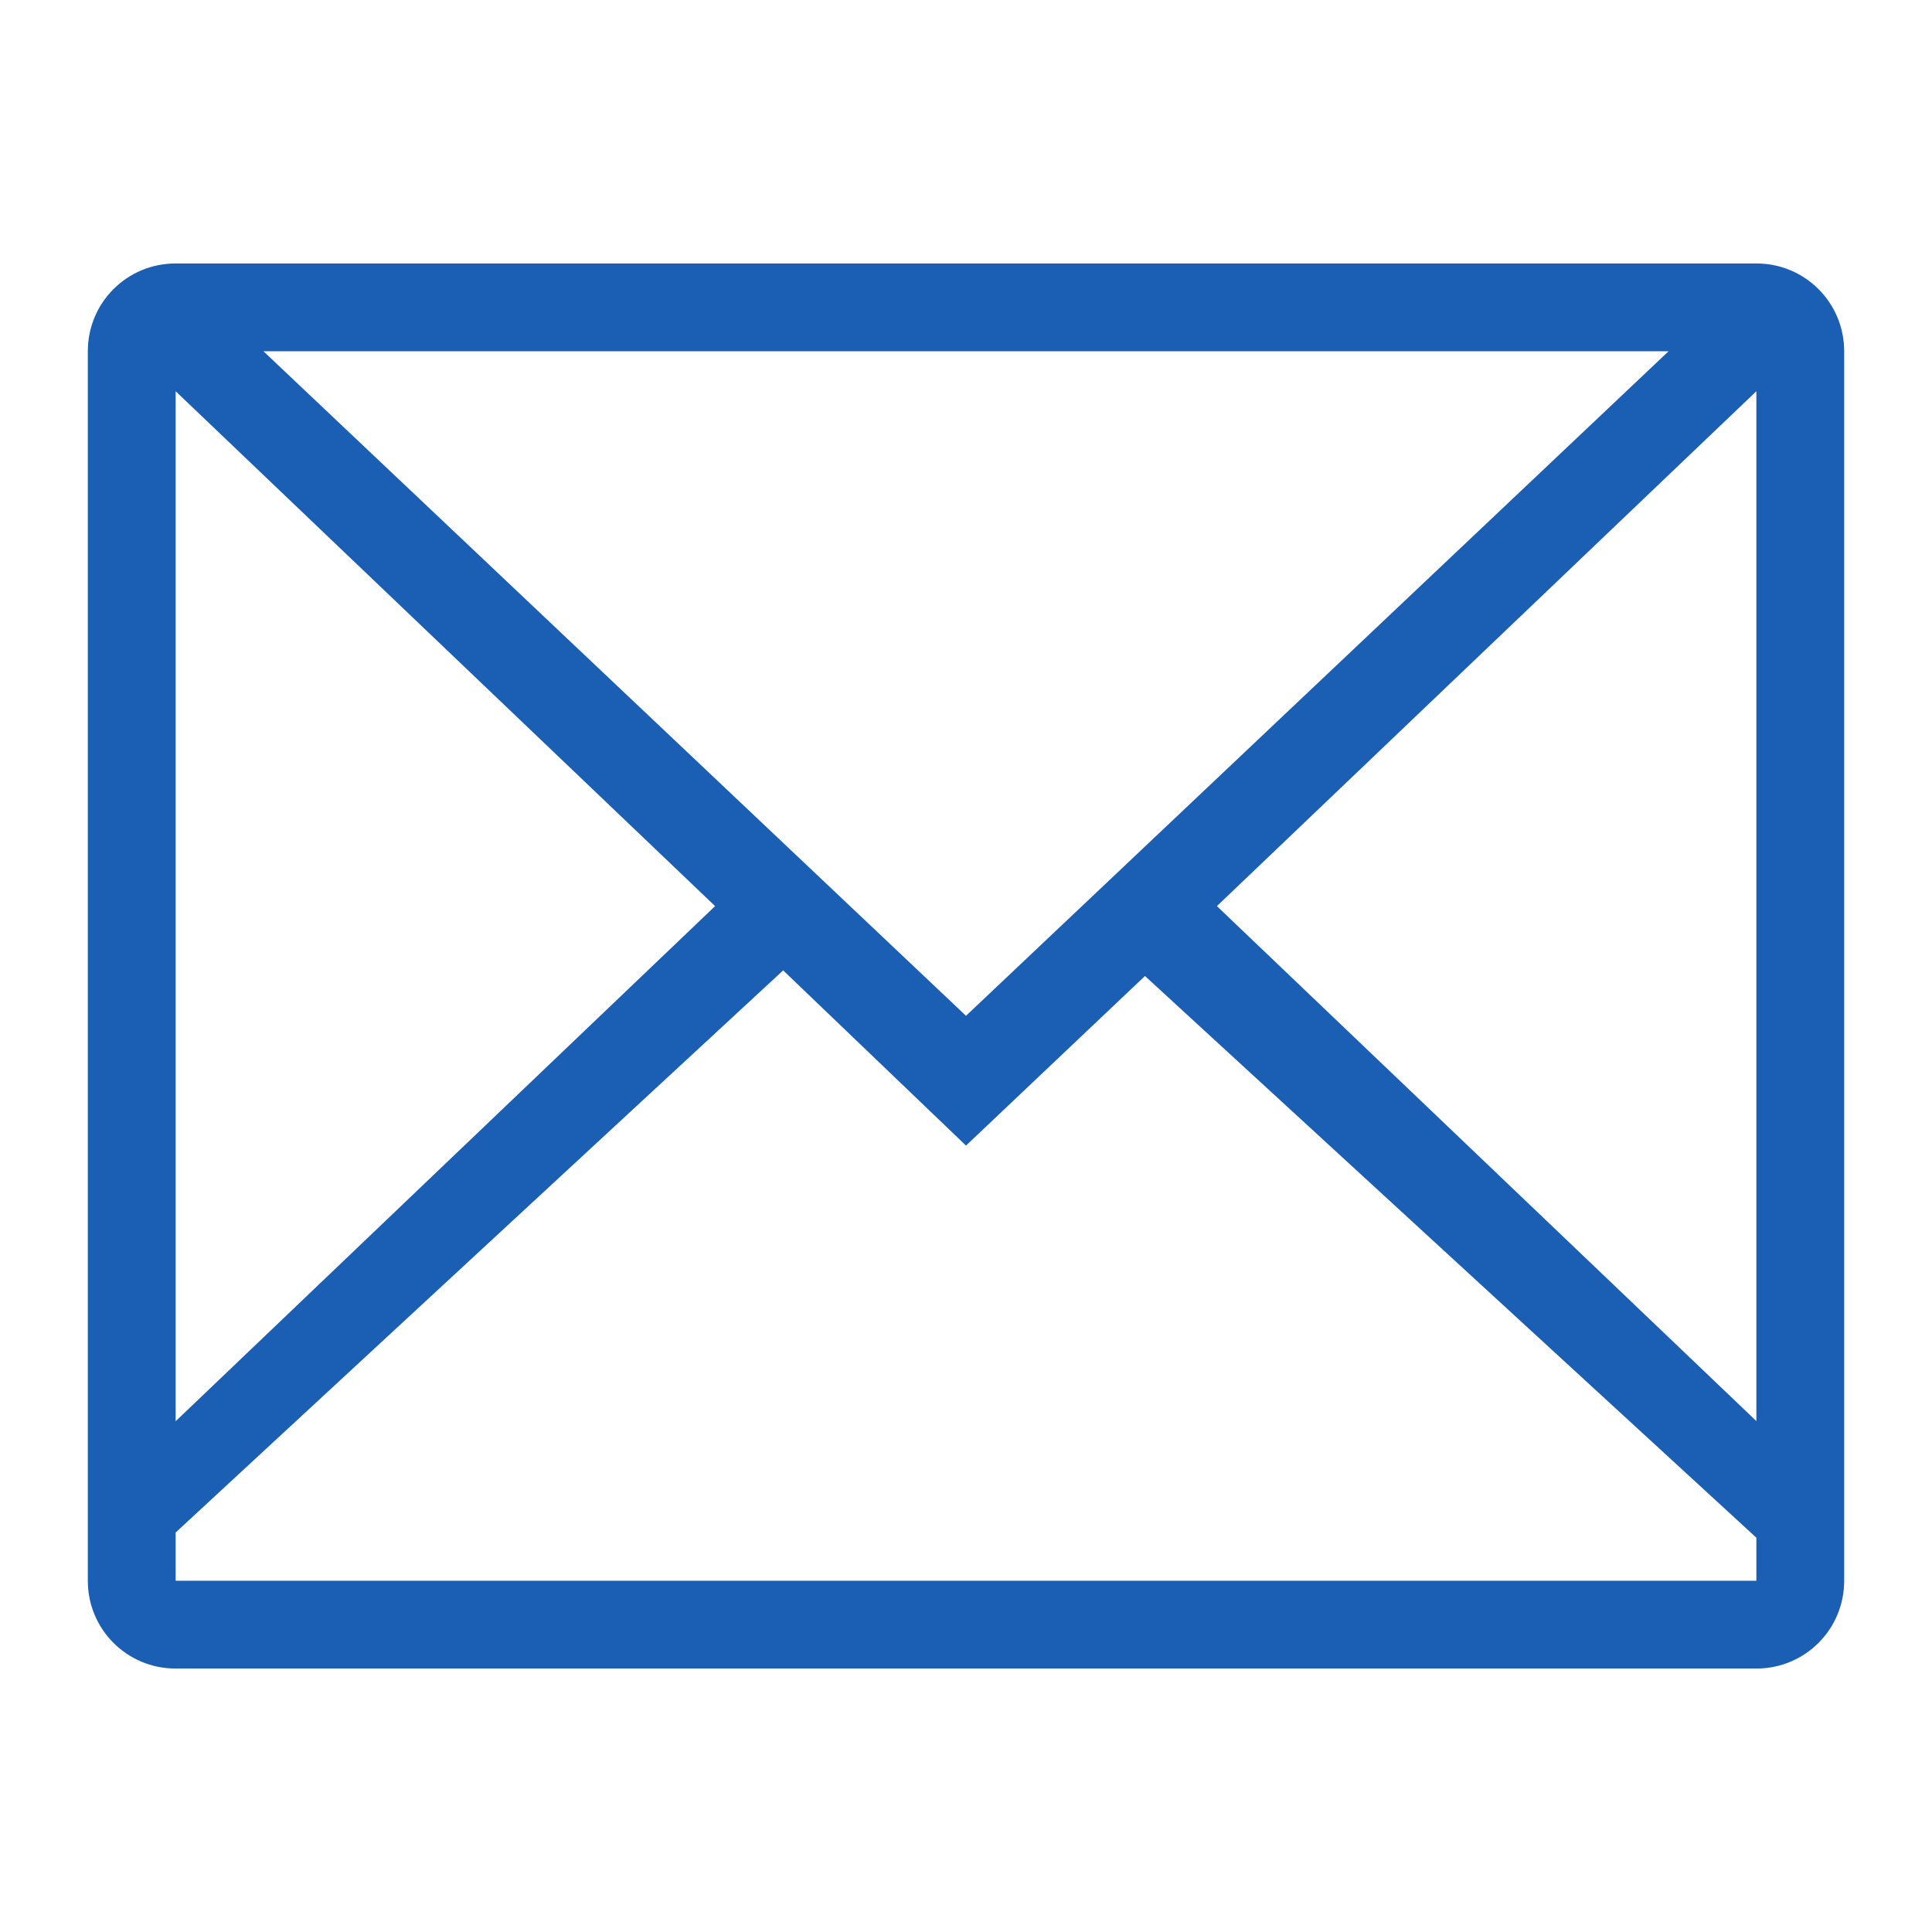 <svg width="22" height="22" version="1.1" xmlns="http://www.w3.org/2000/svg">
 <path d="M2 3c-.554 0-1 .446-1 1v14c0 .554.446 1 1 1h18c.554 0 1-.446 1-1V4c0-.554-.446-1-1-1zm1 1h16l-8 7.567zm-1 .455l6.143 5.863L2 16.184zm18 0v11.727l-6.143-5.864zM8.918 11.05L11 13.045l2.038-1.931L20 17.51V18H2v-.549z" fill="#1a5fb4" overflow="visible" style="isolation:auto;mix-blend-mode:normal"/>
</svg>
